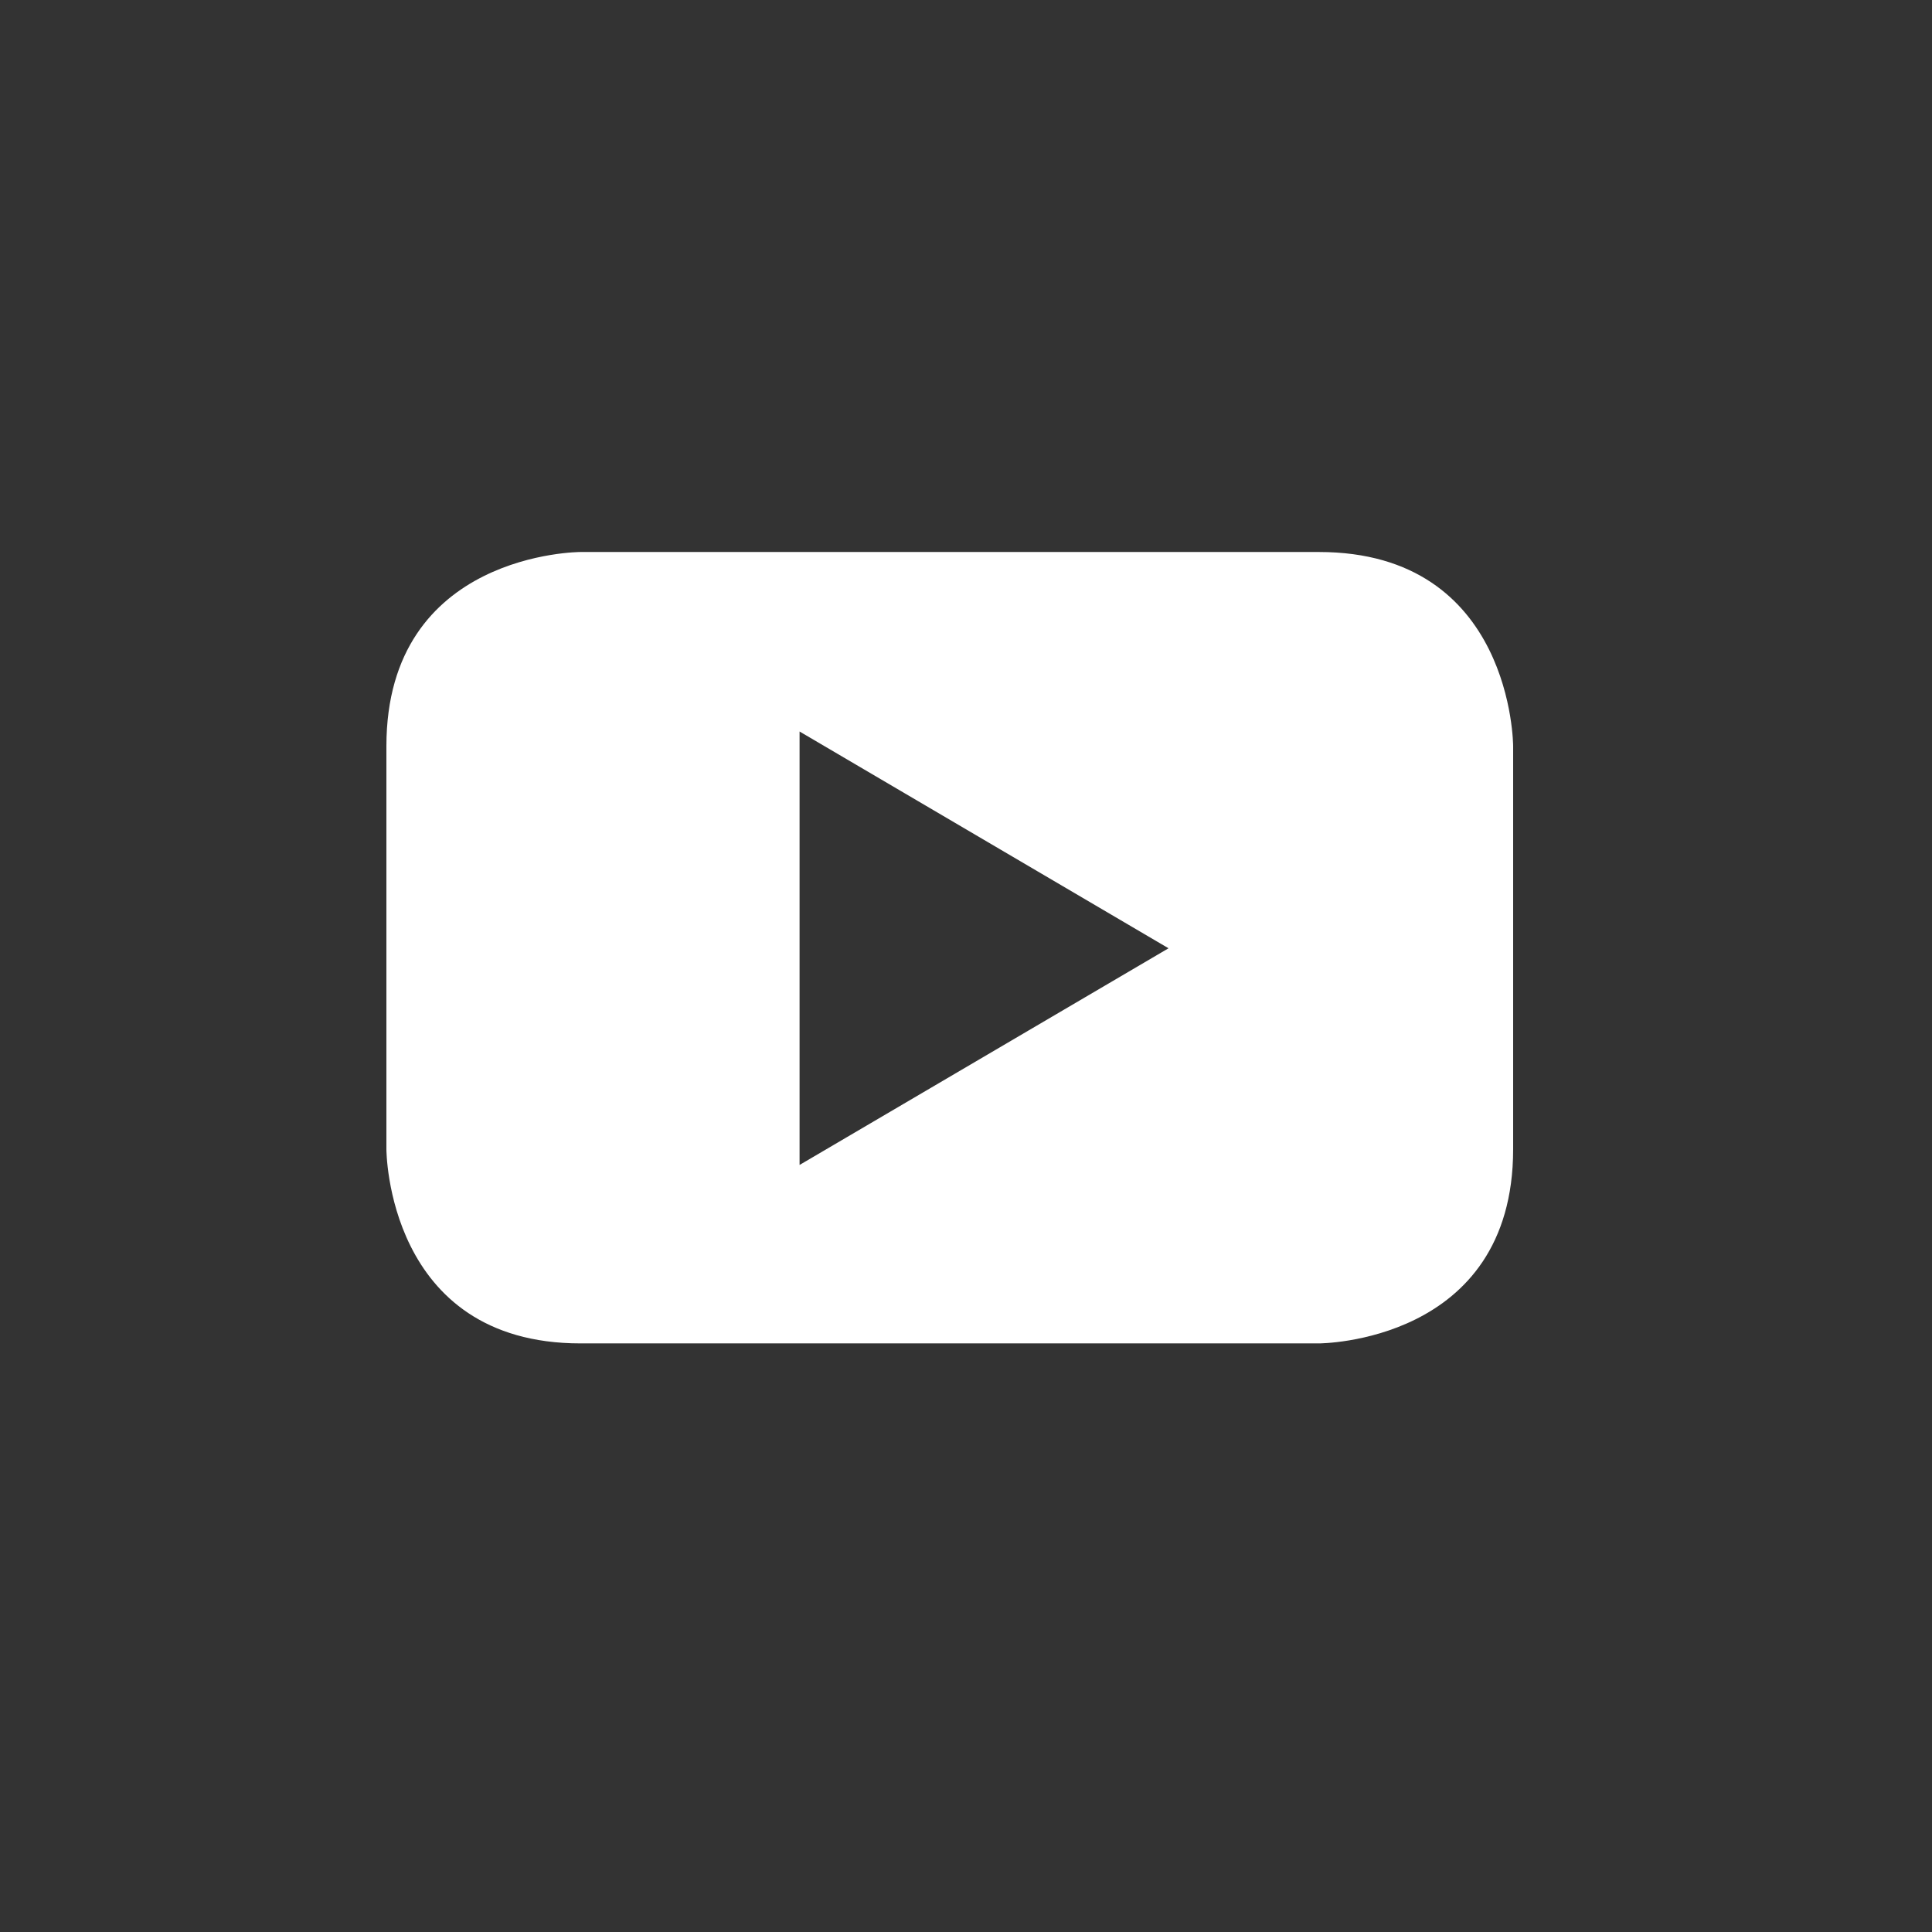 <?xml version="1.0" encoding="UTF-8"?>
<svg width="35px" height="35px" viewBox="0 0 35 35" version="1.1" xmlns="http://www.w3.org/2000/svg" xmlns:xlink="http://www.w3.org/1999/xlink">
    <rect x="0" y="0" width="35" height="35" fill="#333333" stroke="none"/>
    <title>youtube</title>
    <g id="youtube" stroke="none" stroke-width="1" fill="none" fill-rule="evenodd">
        <path d="M27.412,20.818 L27.412,13.519 C27.412,13.519 27.412,10 23.893,10 L10.516,10 C10.516,10 7,10 7,13.519 L7,20.818 C7,20.818 7,24.337 10.516,24.337 L23.893,24.337 C23.893,24.337 27.412,24.337 27.412,20.818 L27.412,20.818 Z M21.169,17.179 L14.485,21.104 L14.485,13.252 L21.169,17.179 Z" id="Fill-2" fill="#FFFFFF"></path>
    </g>
</svg>